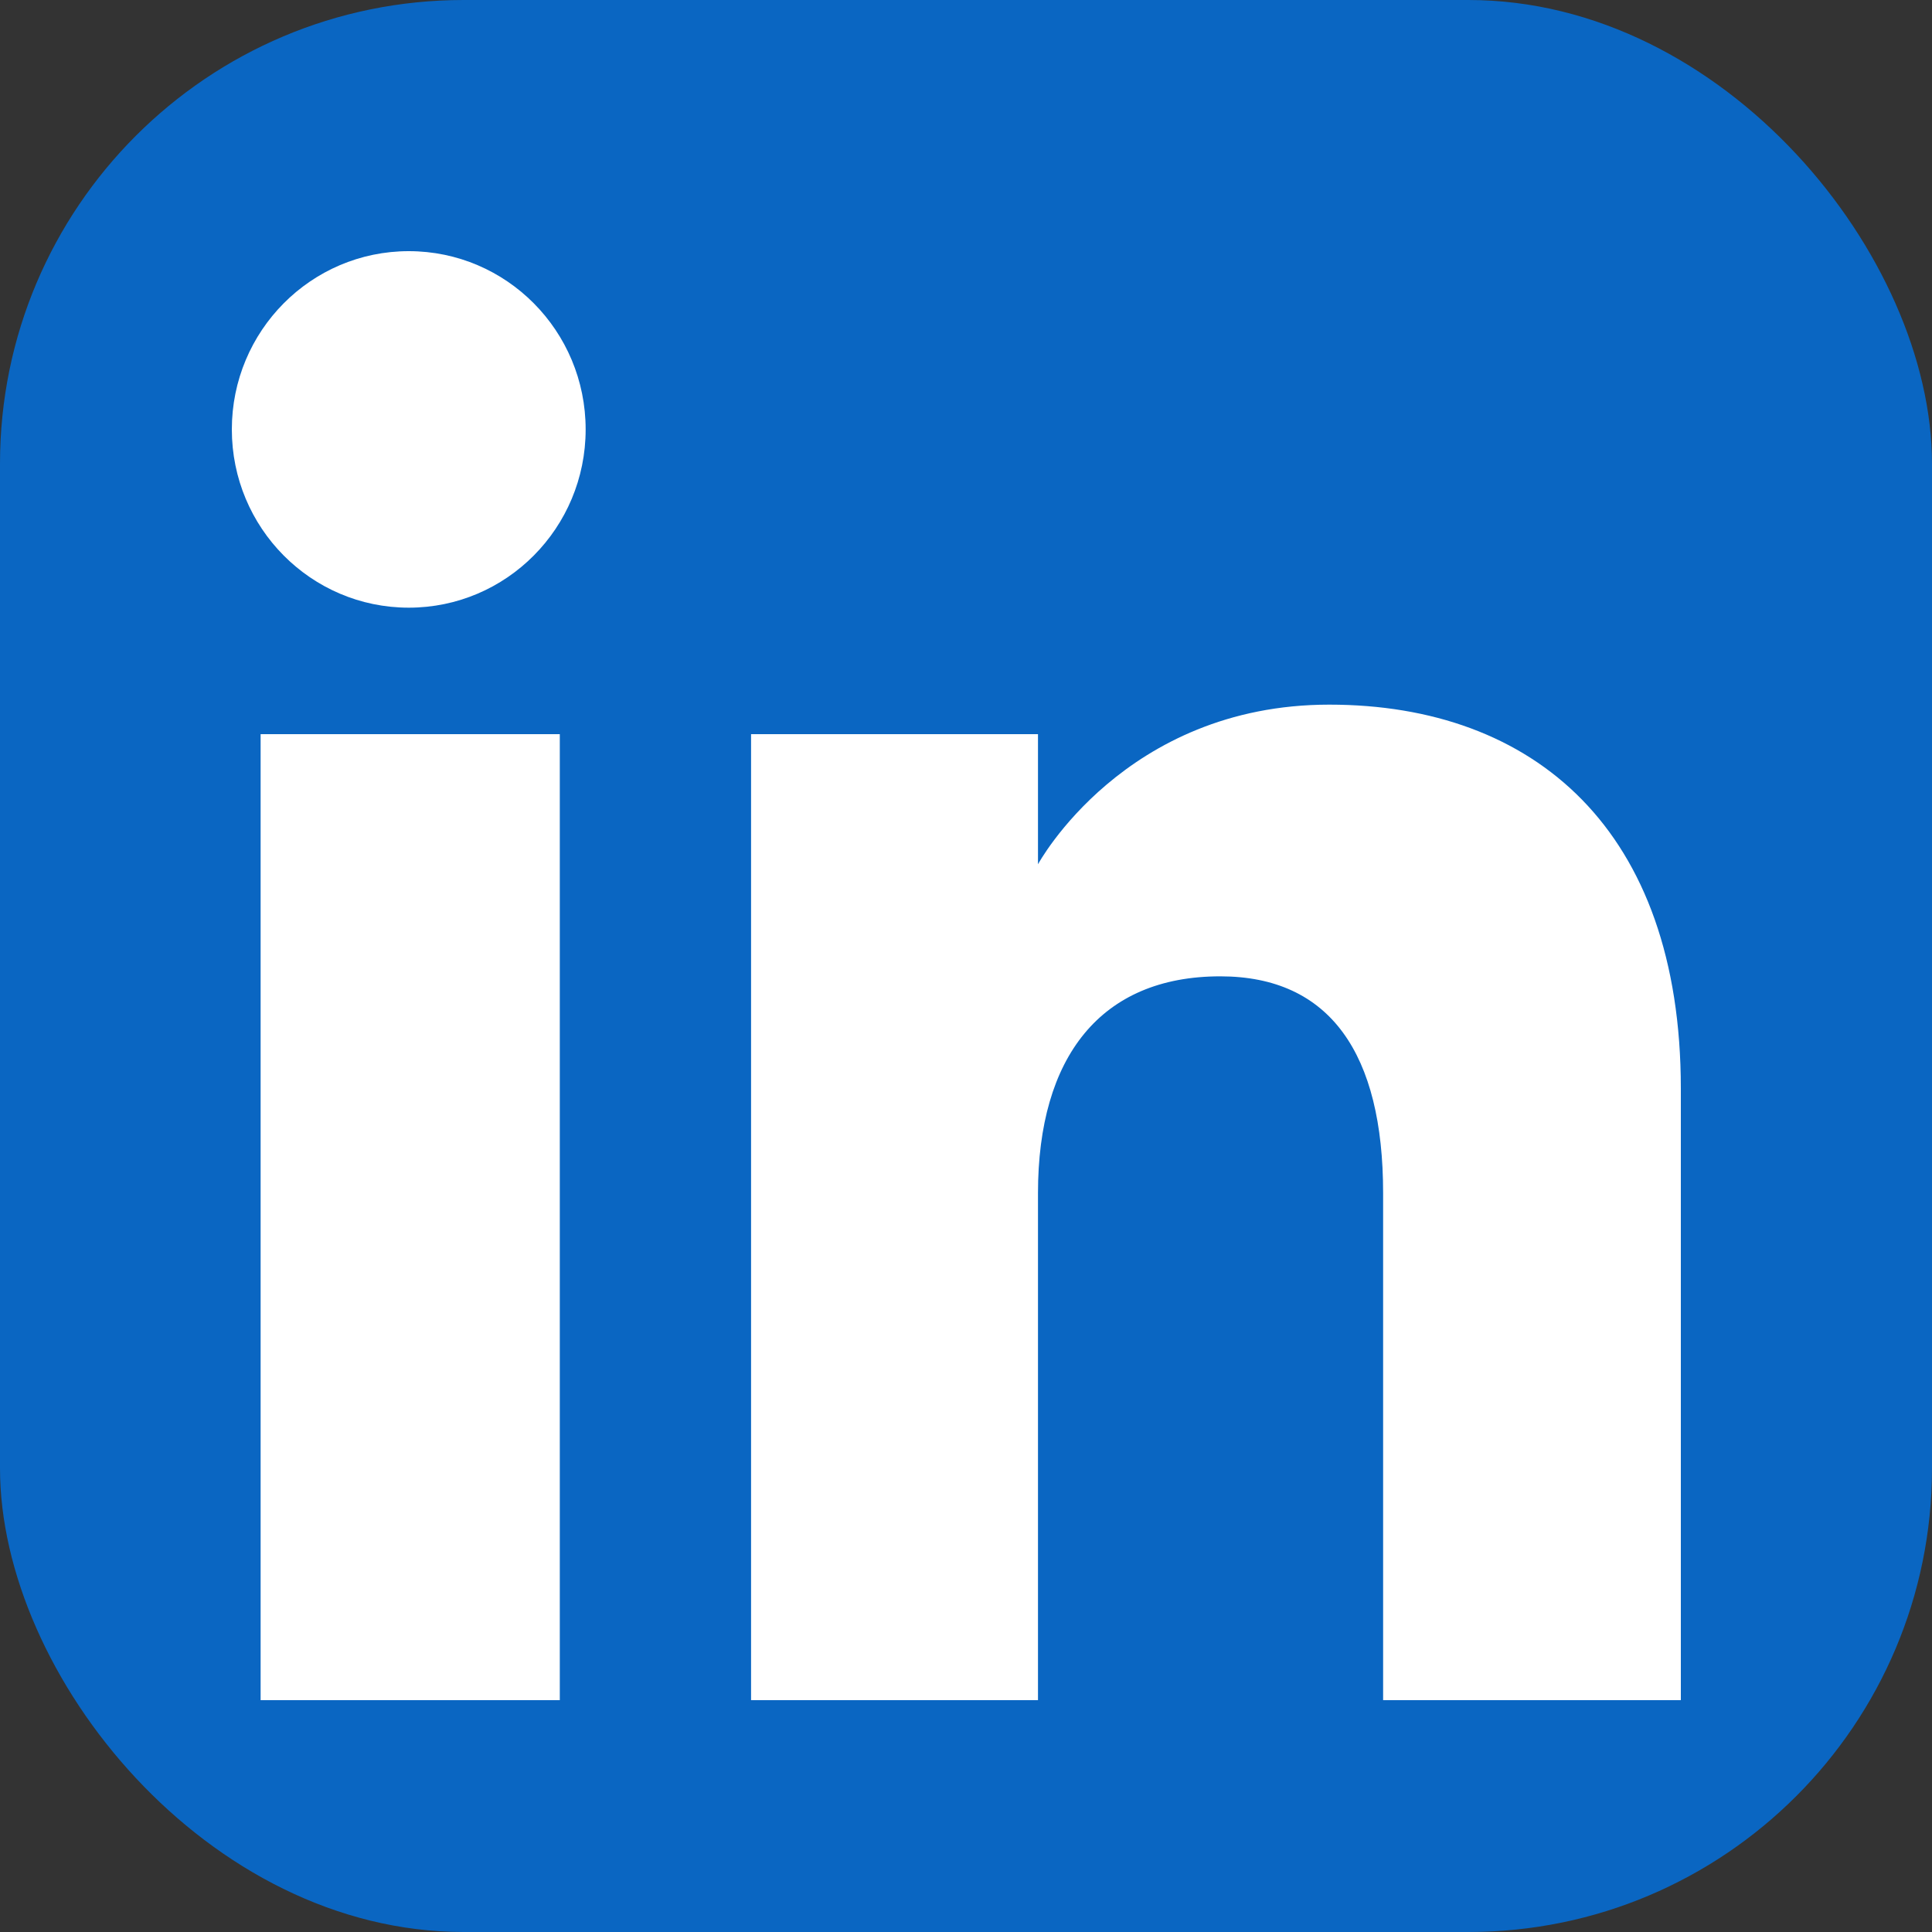 <svg width="100" height="100" viewBox="0 0 100 100" fill="none" xmlns="http://www.w3.org/2000/svg">
<rect x="0" y="0" width="100" height="100" fill="#333333" stroke="none"/>
<rect width="100" height="100" rx="24" fill="#0A66C2"/>
<path fill-rule="evenodd" clip-rule="evenodd" d="M87 88H71.59V61.753C71.59 54.557 68.856 50.535 63.16 50.535C56.963 50.535 53.726 54.72 53.726 61.753V88H38.875V38H53.726V44.735C53.726 44.735 58.191 36.472 68.802 36.472C79.407 36.472 87 42.949 87 56.343V88ZM21.158 31.453C16.099 31.453 12 27.322 12 22.227C12 17.131 16.099 13 21.158 13C26.216 13 30.313 17.131 30.313 22.227C30.313 27.322 26.216 31.453 21.158 31.453ZM13.489 88H28.975V38H13.489V88Z" fill="white"/>
</svg>
